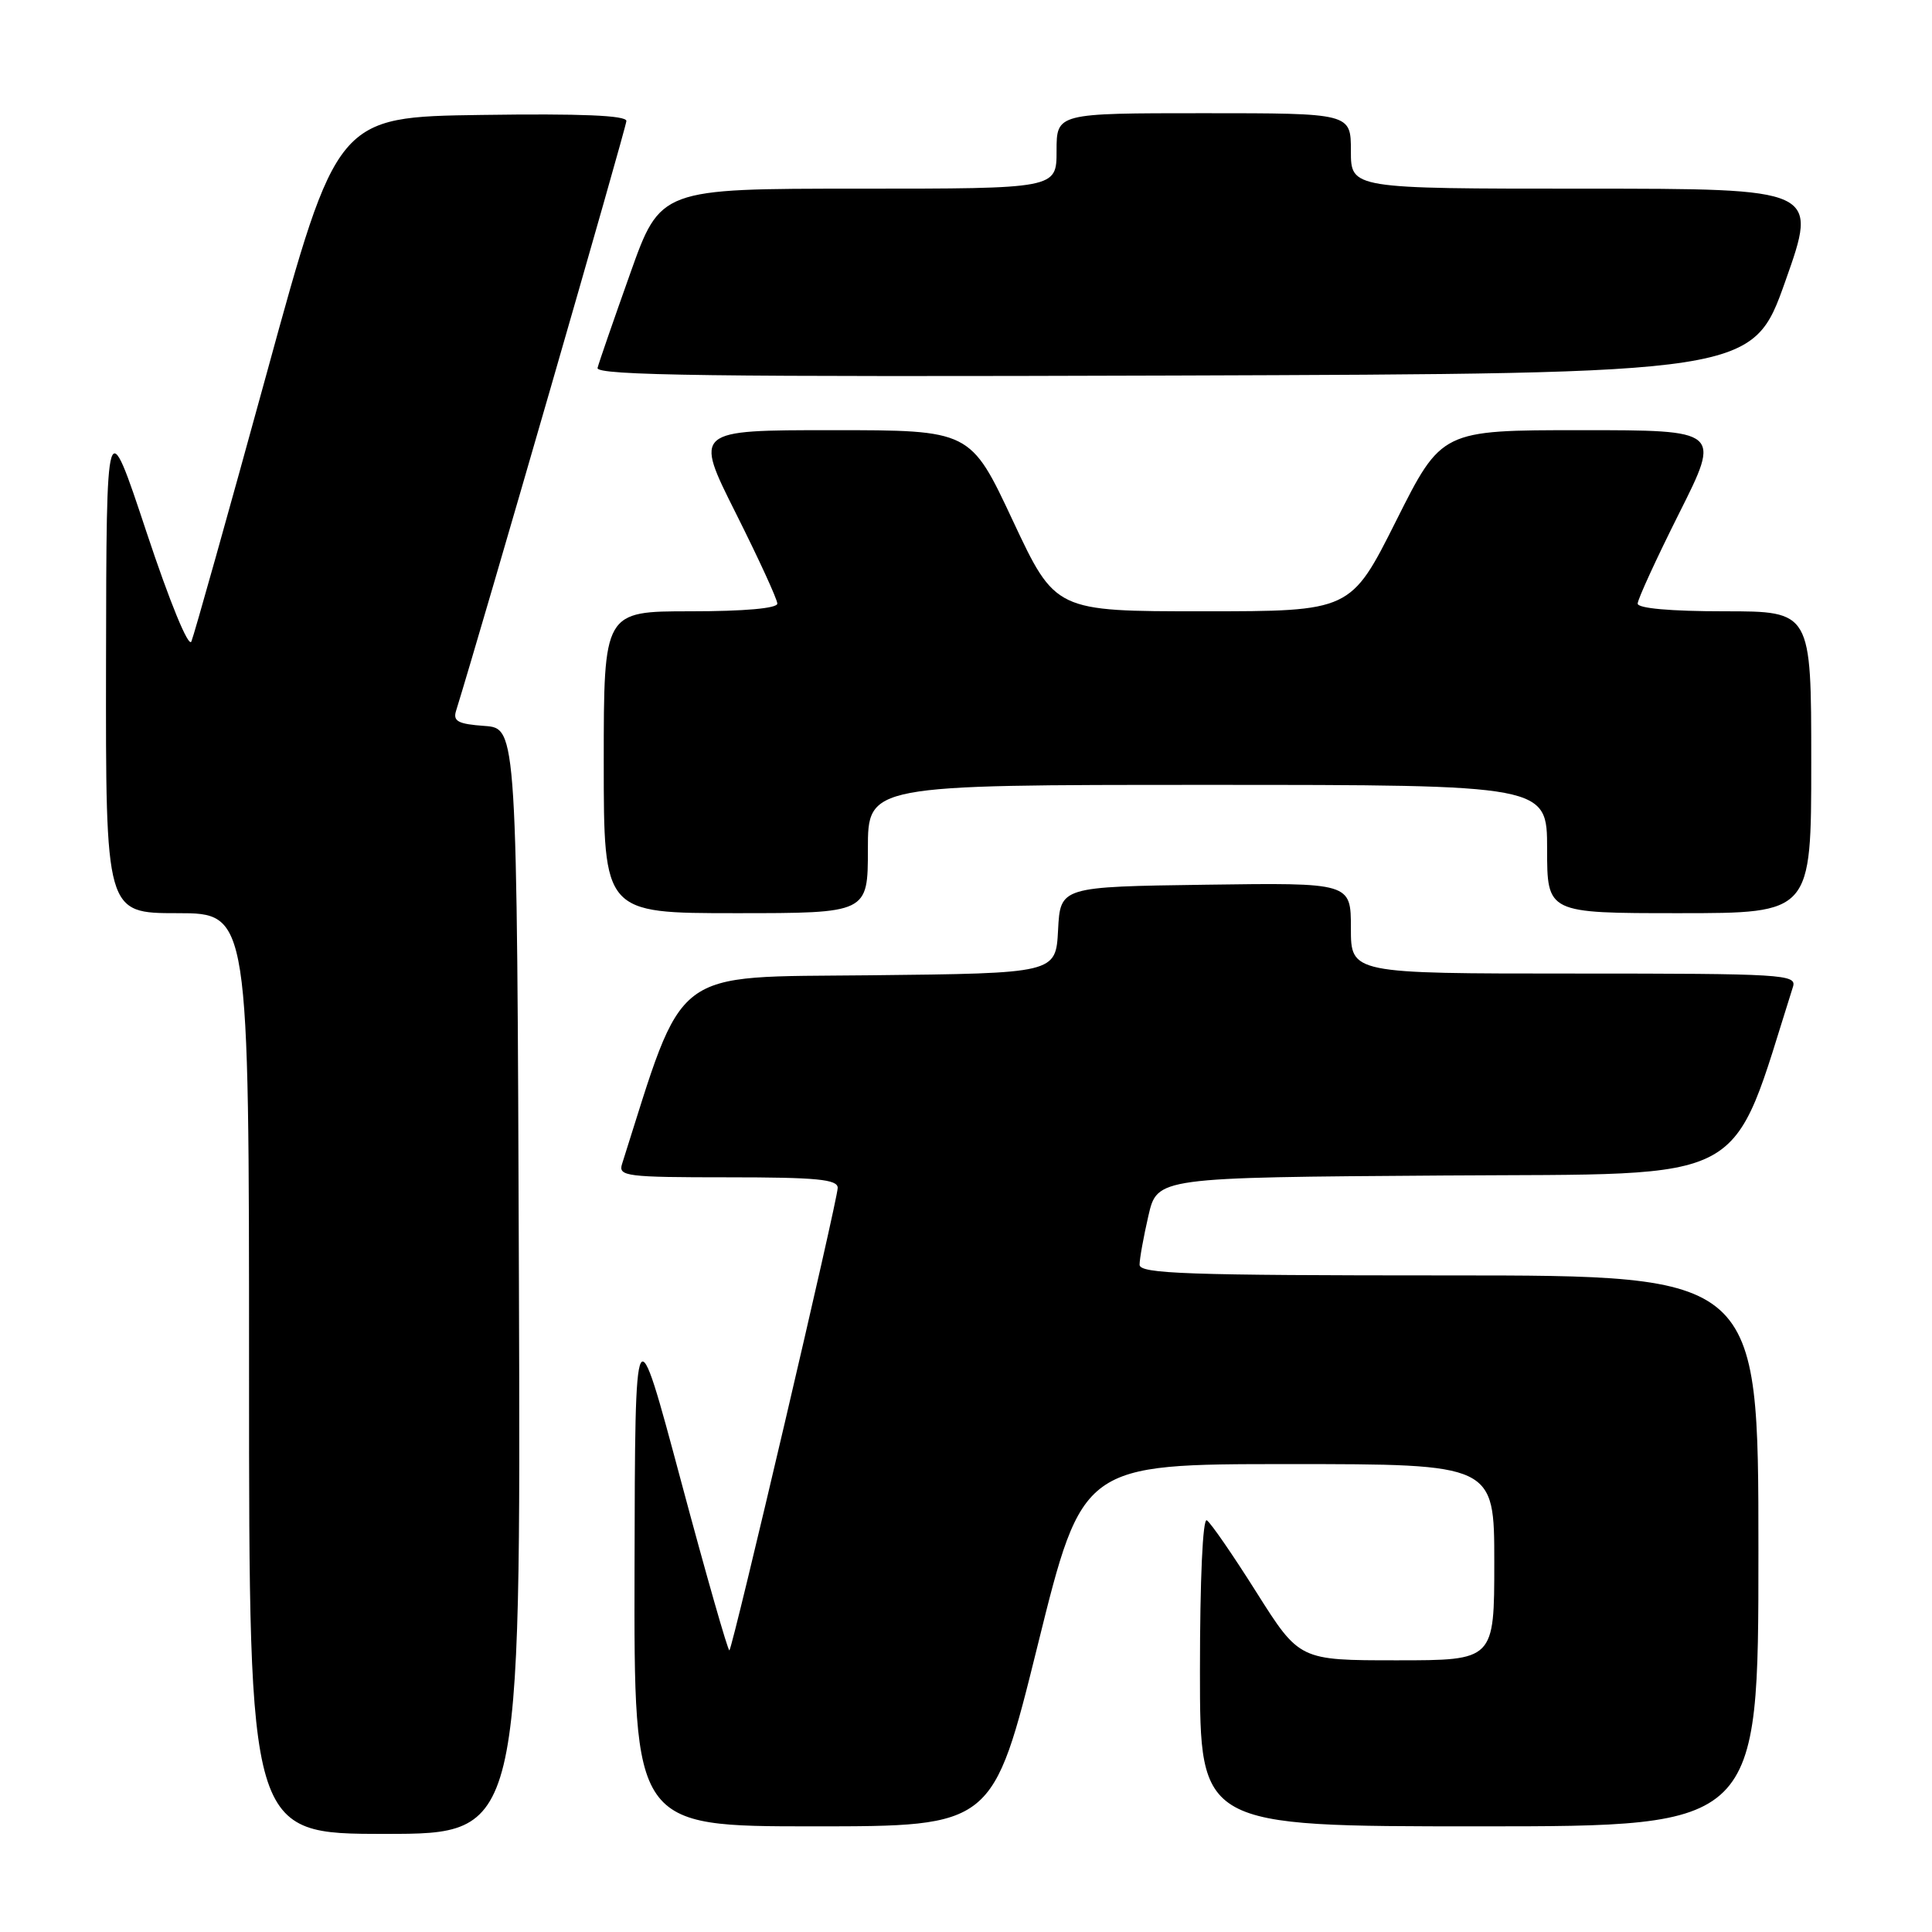<?xml version="1.0" encoding="UTF-8" standalone="no"?>
<!DOCTYPE svg PUBLIC "-//W3C//DTD SVG 1.1//EN" "http://www.w3.org/Graphics/SVG/1.1/DTD/svg11.dtd" >
<svg xmlns="http://www.w3.org/2000/svg" xmlns:xlink="http://www.w3.org/1999/xlink" version="1.1" viewBox="0 0 256 256">
 <g >
 <path fill="currentColor"
d=" M 68.76 169.75 C 68.50 96.50 68.50 96.50 64.20 96.19 C 60.70 95.94 60.00 95.57 60.43 94.19 C 63.73 83.57 83.00 16.83 83.00 16.03 C 83.00 15.29 76.96 15.04 63.83 15.23 C 44.65 15.50 44.65 15.50 35.33 49.50 C 30.20 68.20 25.71 84.17 25.36 85.00 C 24.99 85.87 22.51 79.83 19.41 70.50 C 14.10 54.50 14.10 54.50 14.05 87.75 C 14.00 121.00 14.00 121.00 23.50 121.00 C 33.00 121.00 33.00 121.00 33.00 182.00 C 33.00 243.00 33.00 243.00 51.01 243.00 C 69.01 243.00 69.01 243.00 68.76 169.75 Z  M 137.50 218.00 C 143.44 194.00 143.44 194.00 170.72 194.00 C 198.00 194.00 198.00 194.00 198.00 207.00 C 198.00 220.00 198.00 220.00 185.09 220.00 C 172.18 220.00 172.18 220.00 166.50 211.01 C 163.38 206.06 160.42 201.76 159.91 201.45 C 159.37 201.11 159.00 209.27 159.00 221.44 C 159.00 242.00 159.00 242.00 196.00 242.00 C 233.00 242.00 233.00 242.00 233.00 205.50 C 233.00 169.00 233.00 169.00 192.00 169.00 C 157.20 169.00 151.00 168.78 151.00 167.58 C 151.00 166.79 151.53 163.87 152.17 161.09 C 153.34 156.02 153.34 156.02 191.33 155.76 C 232.66 155.48 229.12 157.40 237.58 130.75 C 238.10 129.11 236.27 129.00 208.57 129.00 C 179.00 129.00 179.00 129.00 179.00 122.98 C 179.00 116.96 179.00 116.96 159.75 117.23 C 140.50 117.50 140.50 117.50 140.20 123.23 C 139.90 128.97 139.90 128.97 115.29 129.23 C 88.58 129.52 90.81 127.83 82.42 154.25 C 81.91 155.86 83.01 156.00 96.43 156.00 C 108.24 156.00 111.00 156.27 111.00 157.40 C 111.00 158.98 97.13 218.20 96.65 218.68 C 96.48 218.86 93.59 208.76 90.24 196.25 C 84.15 173.50 84.15 173.50 84.08 207.75 C 84.00 242.00 84.00 242.00 107.78 242.00 C 131.56 242.00 131.56 242.00 137.50 218.00 Z  M 115.00 112.50 C 115.00 104.00 115.00 104.00 160.00 104.00 C 205.00 104.00 205.00 104.00 205.00 112.50 C 205.00 121.00 205.00 121.00 222.50 121.00 C 240.00 121.00 240.00 121.00 240.00 101.00 C 240.00 81.00 240.00 81.00 228.50 81.00 C 221.37 81.00 217.00 80.61 217.00 79.98 C 217.00 79.42 219.48 74.02 222.51 67.98 C 228.02 57.00 228.02 57.00 209.52 57.00 C 191.02 57.00 191.02 57.00 185.00 69.00 C 178.98 81.00 178.98 81.00 159.41 81.00 C 139.84 81.00 139.84 81.00 134.21 69.00 C 128.59 57.00 128.59 57.00 110.29 57.00 C 91.98 57.00 91.98 57.00 97.49 67.98 C 100.52 74.02 103.00 79.42 103.00 79.98 C 103.00 80.61 98.63 81.00 91.50 81.00 C 80.00 81.00 80.00 81.00 80.00 101.00 C 80.00 121.00 80.00 121.00 97.50 121.00 C 115.00 121.00 115.00 121.00 115.00 112.50 Z  M 236.57 37.25 C 240.91 25.00 240.91 25.00 209.96 25.00 C 179.00 25.00 179.00 25.00 179.00 20.00 C 179.00 15.00 179.00 15.00 159.50 15.00 C 140.00 15.00 140.00 15.00 140.00 20.00 C 140.00 25.00 140.00 25.00 113.75 25.00 C 87.50 25.00 87.50 25.00 83.50 36.25 C 81.30 42.44 79.35 48.06 79.18 48.75 C 78.92 49.76 94.33 49.96 155.54 49.76 C 232.23 49.50 232.23 49.50 236.57 37.25 Z "/>
</g>
</svg>